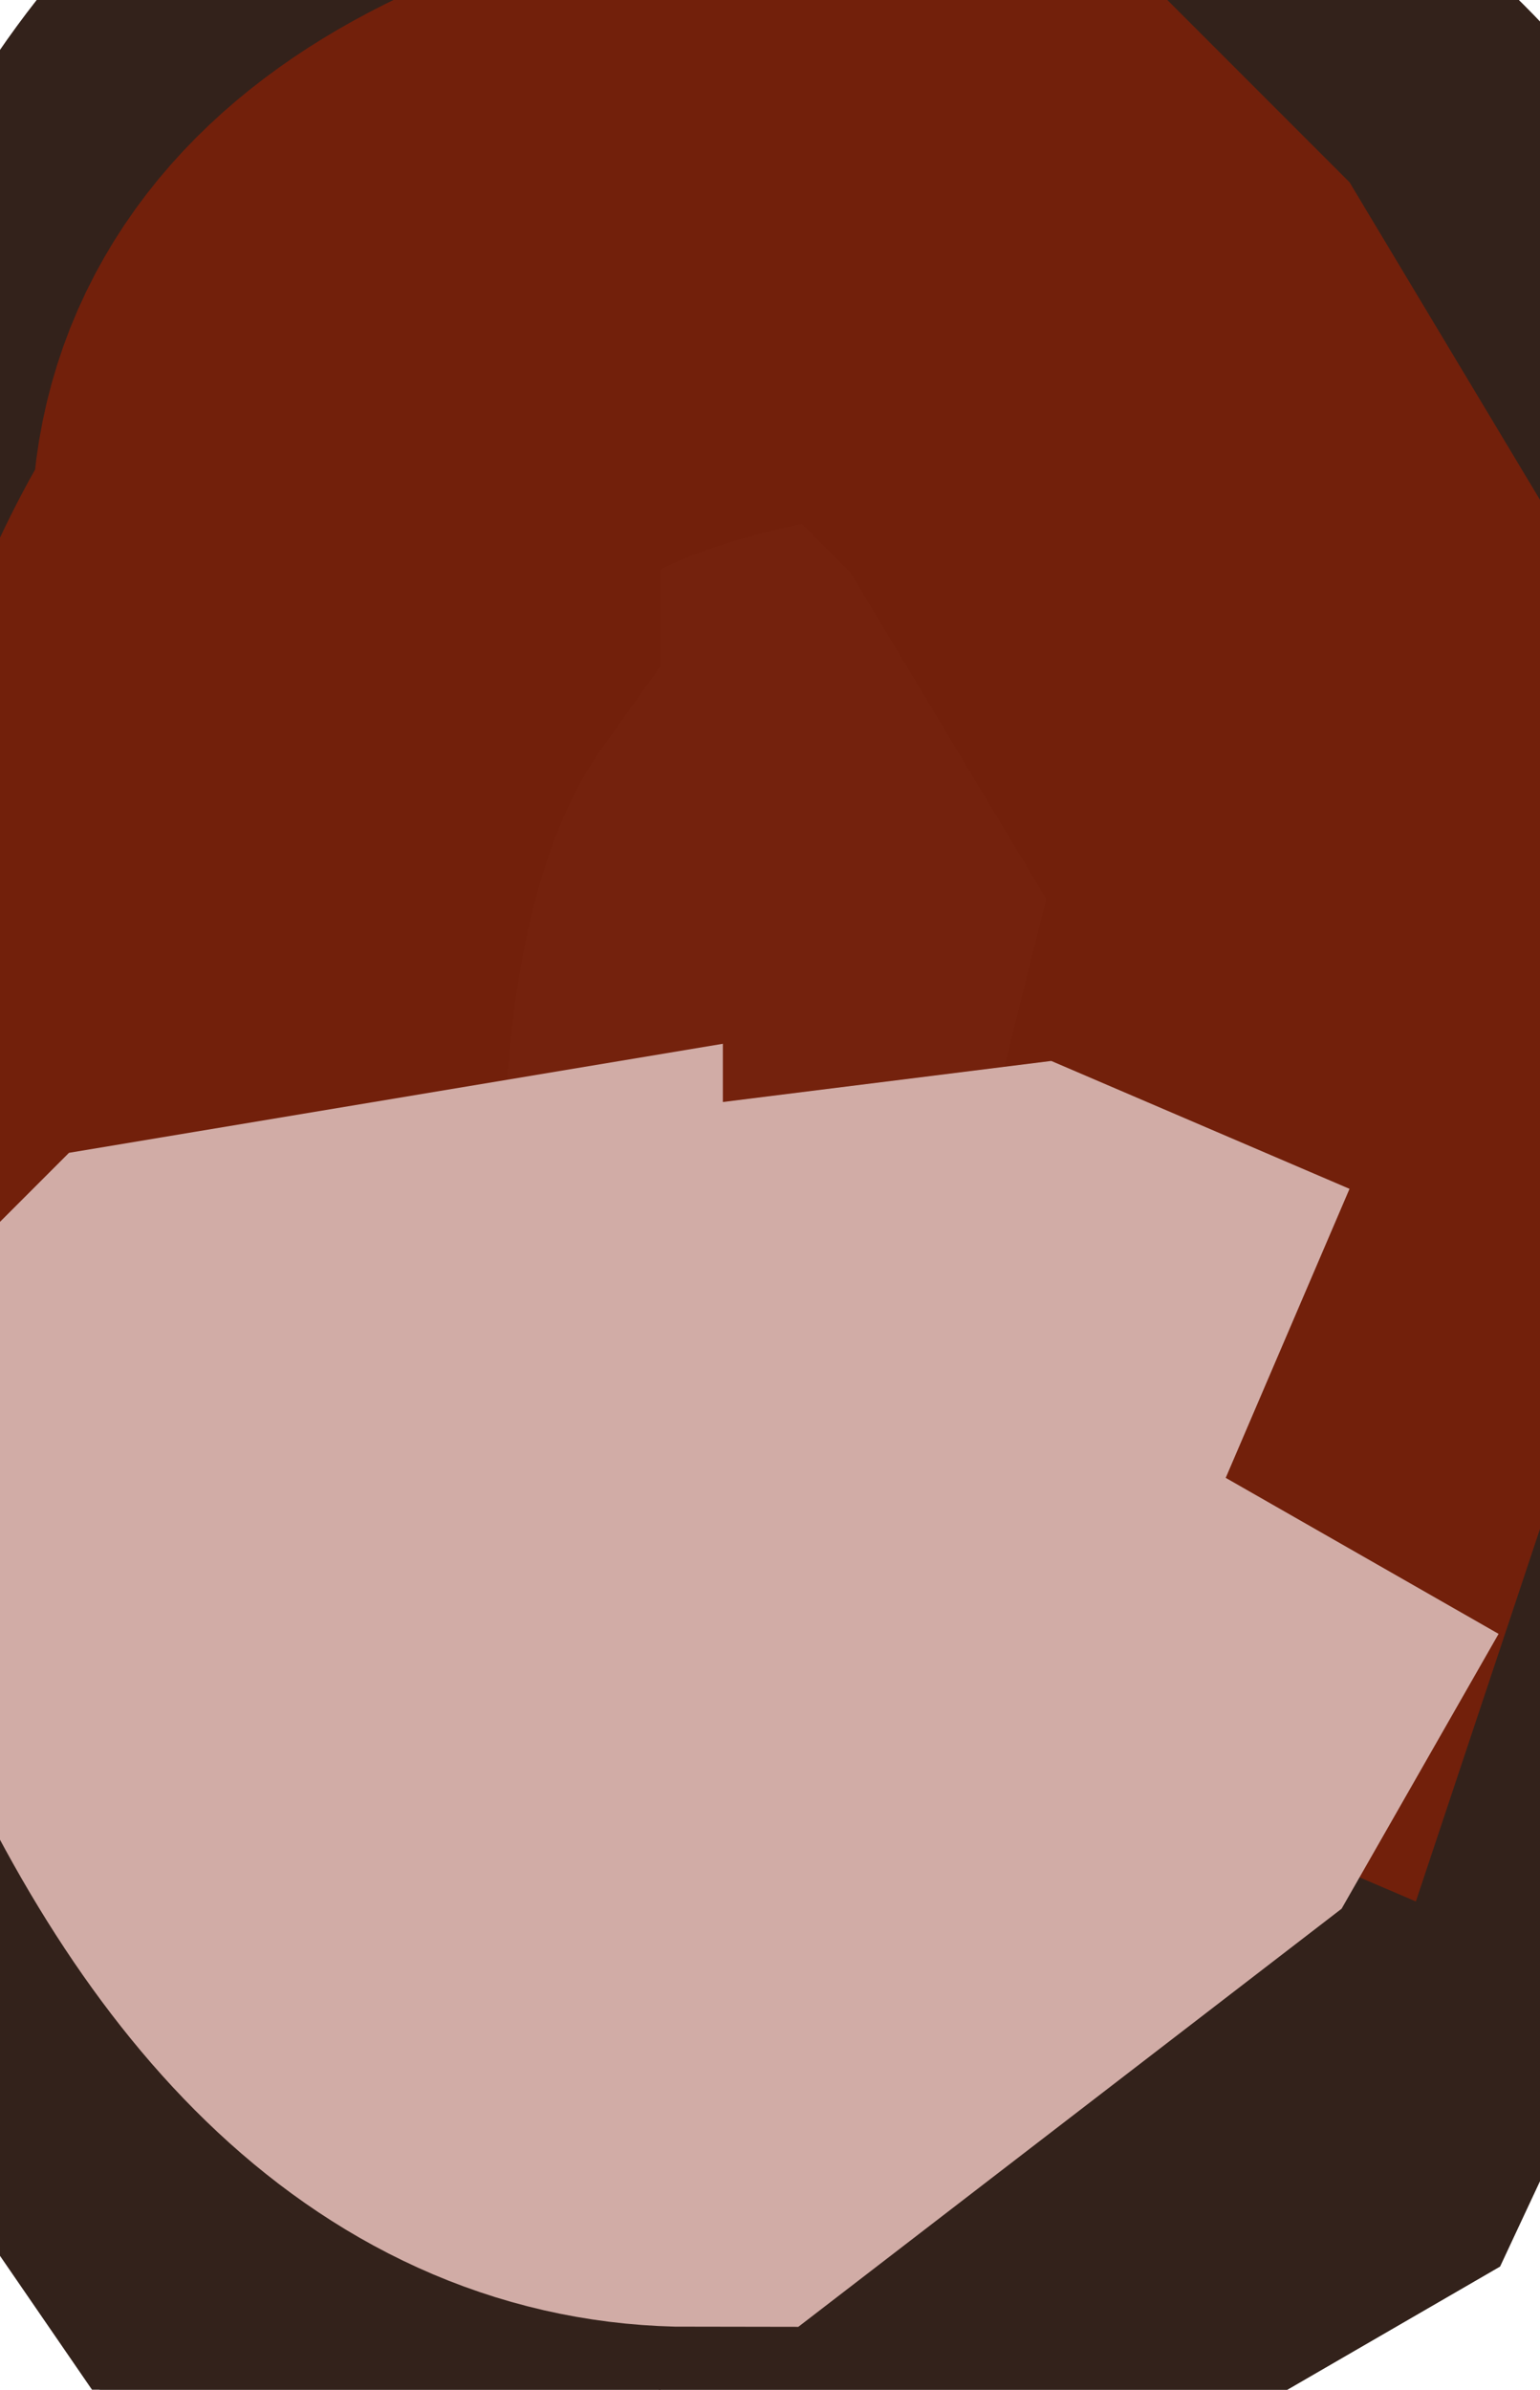 <?xml version="1.0" encoding="UTF-8" standalone="no"?><svg xmlns:xlink="http://www.w3.org/1999/xlink" height="3.8px" width="2.45px" xmlns="http://www.w3.org/2000/svg">  <g transform="matrix(1, 0, 0, 1, -0.55, 2.45)"><path d="M2.9 0.05 L2.55 0.8 1.6 1.35 1.25 1.25 0.65 0.4 2.9 0.05" fill="#33221b" fill-rule="evenodd" stroke="#33221b"/><path d="M2.5 -0.1 L2.6 -0.4 2.6 -0.5 2.75 -1.1 2.45 -1.6 2.3 -1.85 2.0 -2.15 Q1.1 -2.05 1.1 -1.6 L1.1 -1.55 Q0.85 -1.2 0.85 -0.55 L0.9 -0.15 0.85 -0.1 0.9 0.05 Q1.2 0.75 1.65 0.75 L2.3 0.25 2.5 -0.1 M0.6 -0.25 L0.6 -0.3 Q0.6 -2.6 1.8 -2.45 3.0 -2.3 3.0 -0.95 L2.95 -0.05 2.55 0.8 1.6 1.35 1.35 1.3 1.2 1.2 0.65 0.4 0.55 -0.05 0.6 -0.25" fill="#33221b" fill-rule="evenodd" stroke="#33221b"/><path d="M0.9 -0.15 L0.85 -0.55 Q0.85 -1.2 1.1 -1.55 L1.1 -1.6 Q1.1 -2.05 2.0 -2.15 L2.3 -1.85 2.45 -1.6 2.75 -1.1 2.6 -0.5 2.6 -0.4 2.5 -0.1 2.15 -0.25 1.75 -0.2 1.75 -0.15 1.2 -0.15 1.2 -0.2 0.9 -0.15" fill="#72200b" fill-opacity="0.988" fill-rule="evenodd" stroke="#72200b"/><path d="M2.5 -0.1 L2.3 0.25 1.65 0.75 Q1.2 0.75 0.9 0.05 L0.85 -0.1 0.9 -0.15 1.2 -0.2 1.2 -0.15 1.75 -0.15 1.75 -0.2 2.15 -0.25 2.5 -0.1" fill="#d1aca6" fill-opacity="0.988" fill-rule="evenodd" stroke="#d1aca6"/>  </g></svg>